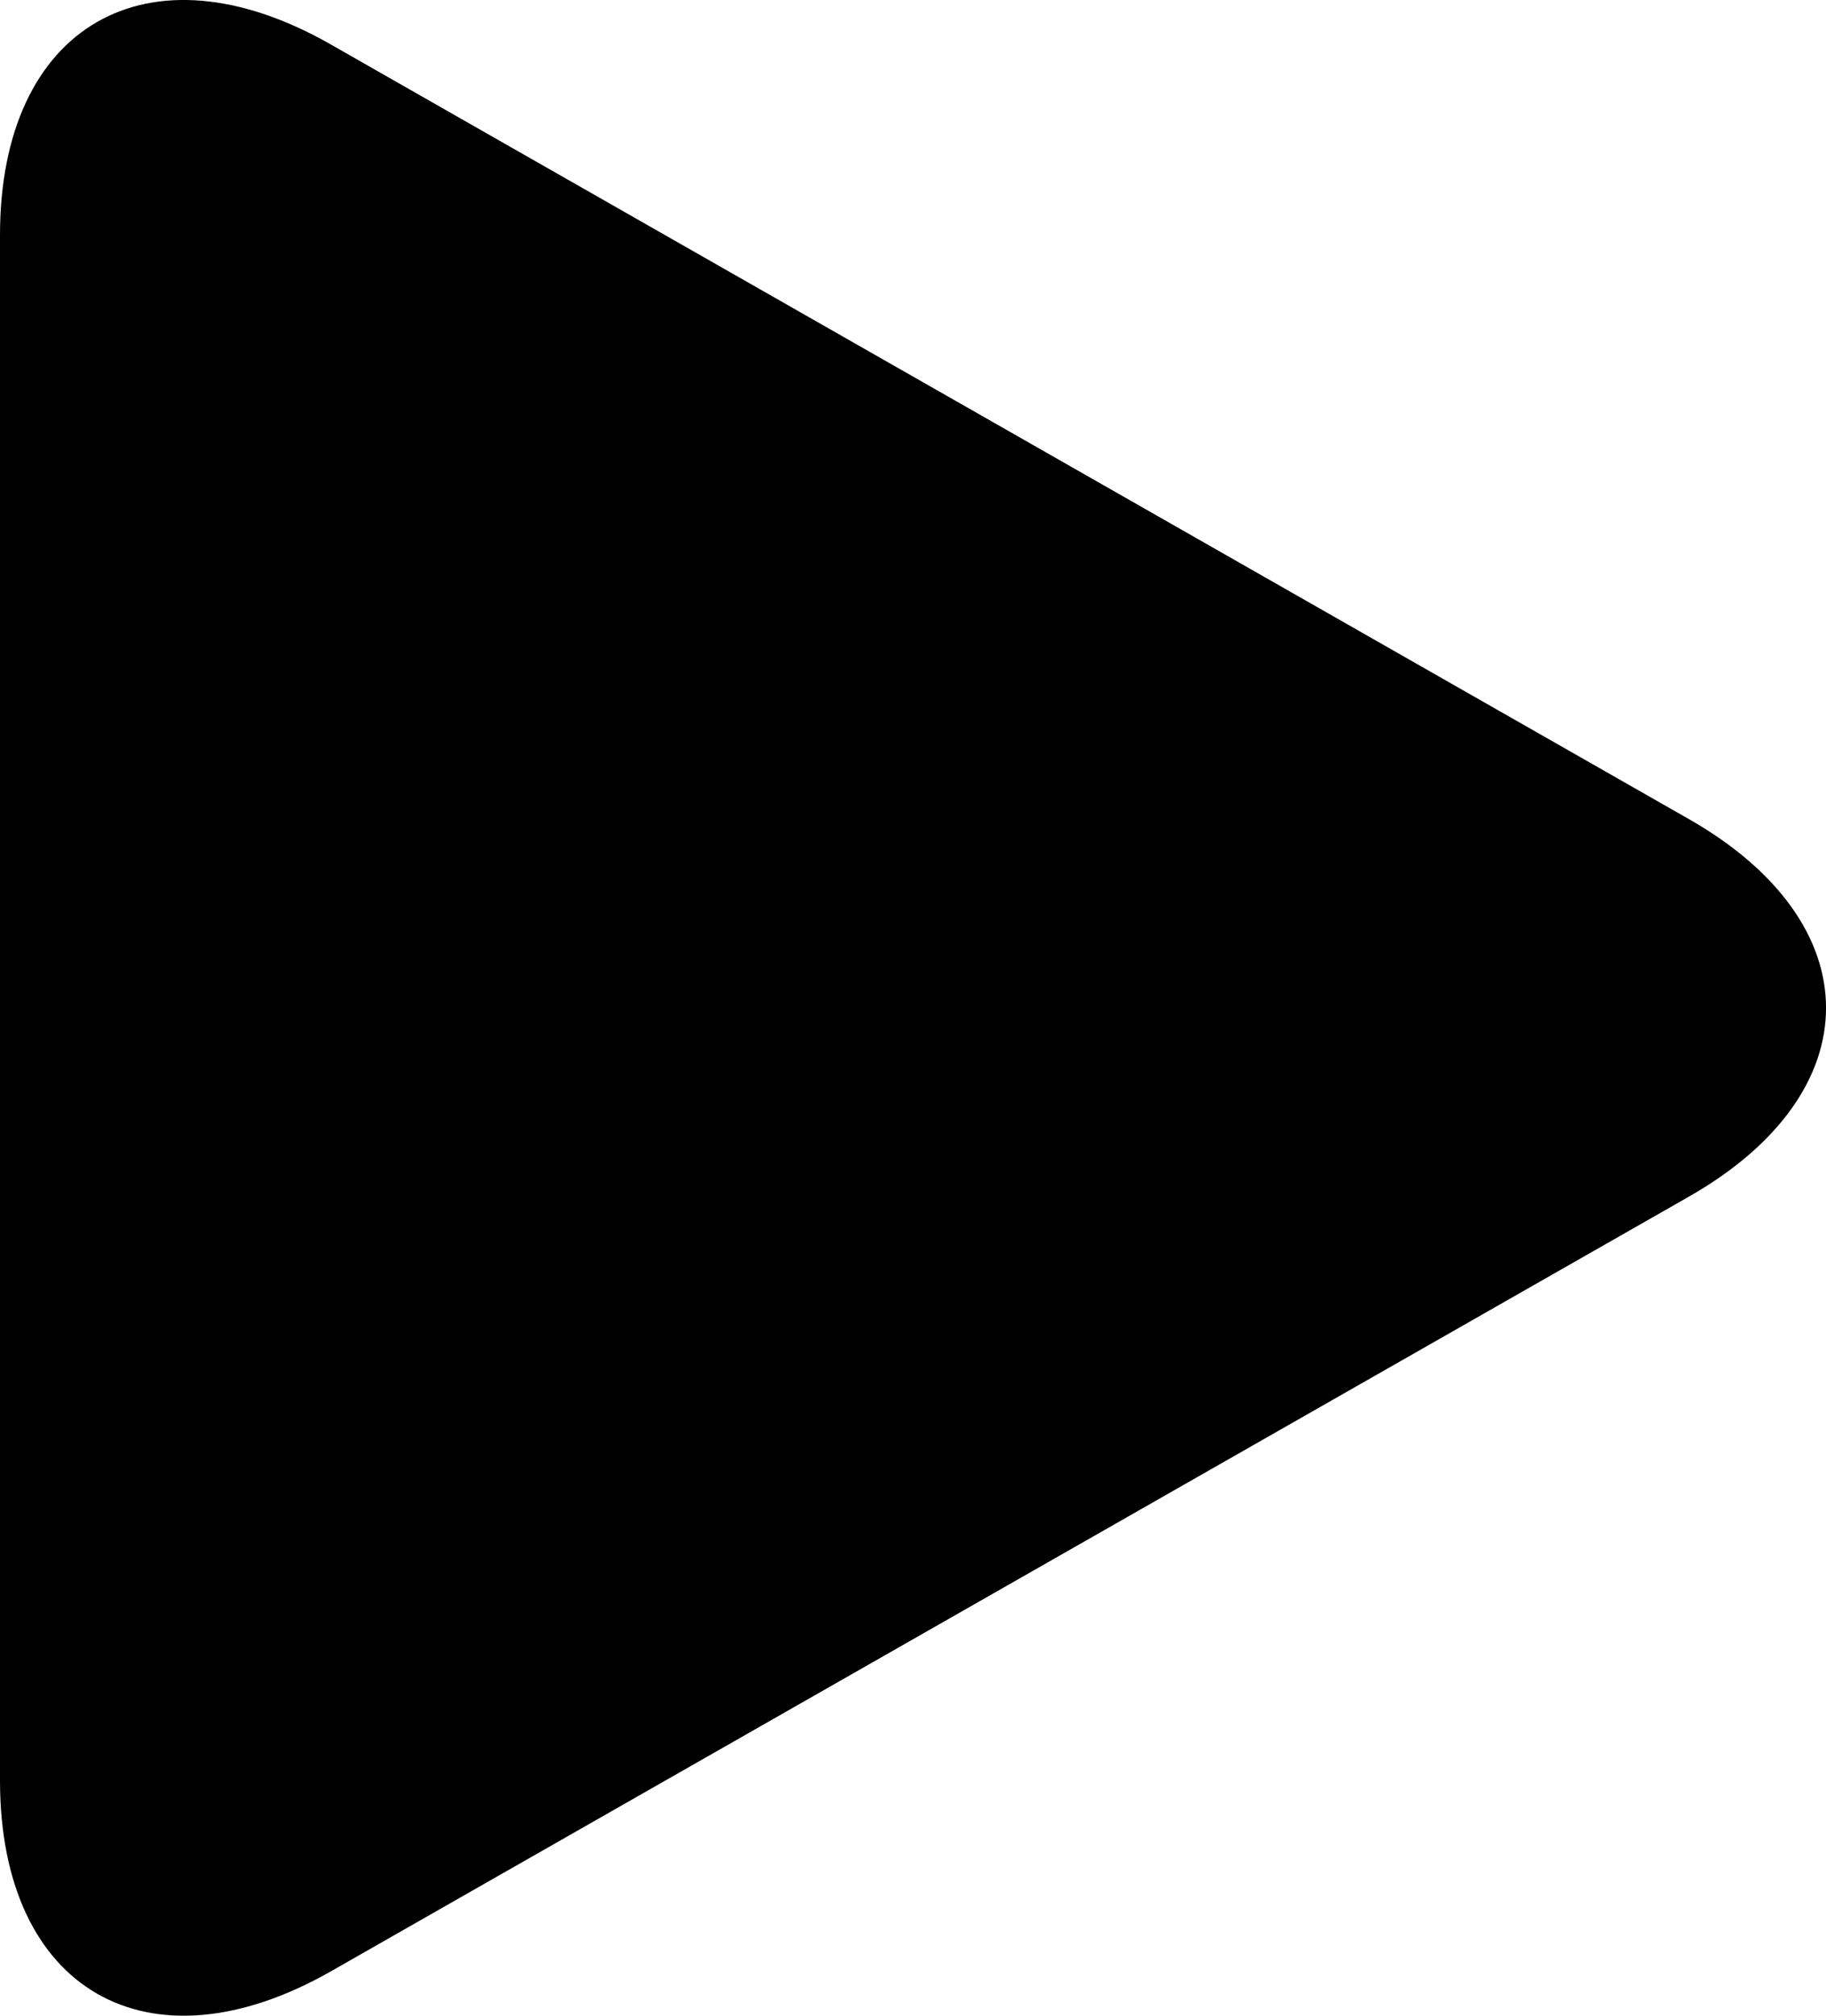 <svg fill="currentColor" width="14.5" height="16" viewBox="0 0 14.5 16" version="1.1" xmlns="http://www.w3.org/2000/svg">
    <g transform="translate(-286, -372)">
        <g transform="translate(16, 104)">
            <g transform="translate(8, 181)">
                <g transform="translate(0, 77)">
                    <g transform="translate(248, 0)">
                        <path d="M16.627,10.353 C15.176,9.525 14,10.203 14,11.866 L14,24.133 C14,25.797 15.176,26.474 16.627,25.648 L27.412,19.498 C28.863,18.671 28.863,17.33 27.412,16.502 L16.627,10.353 Z" />
                    </g>
                </g>
            </g>
        </g>
    </g>
</svg>